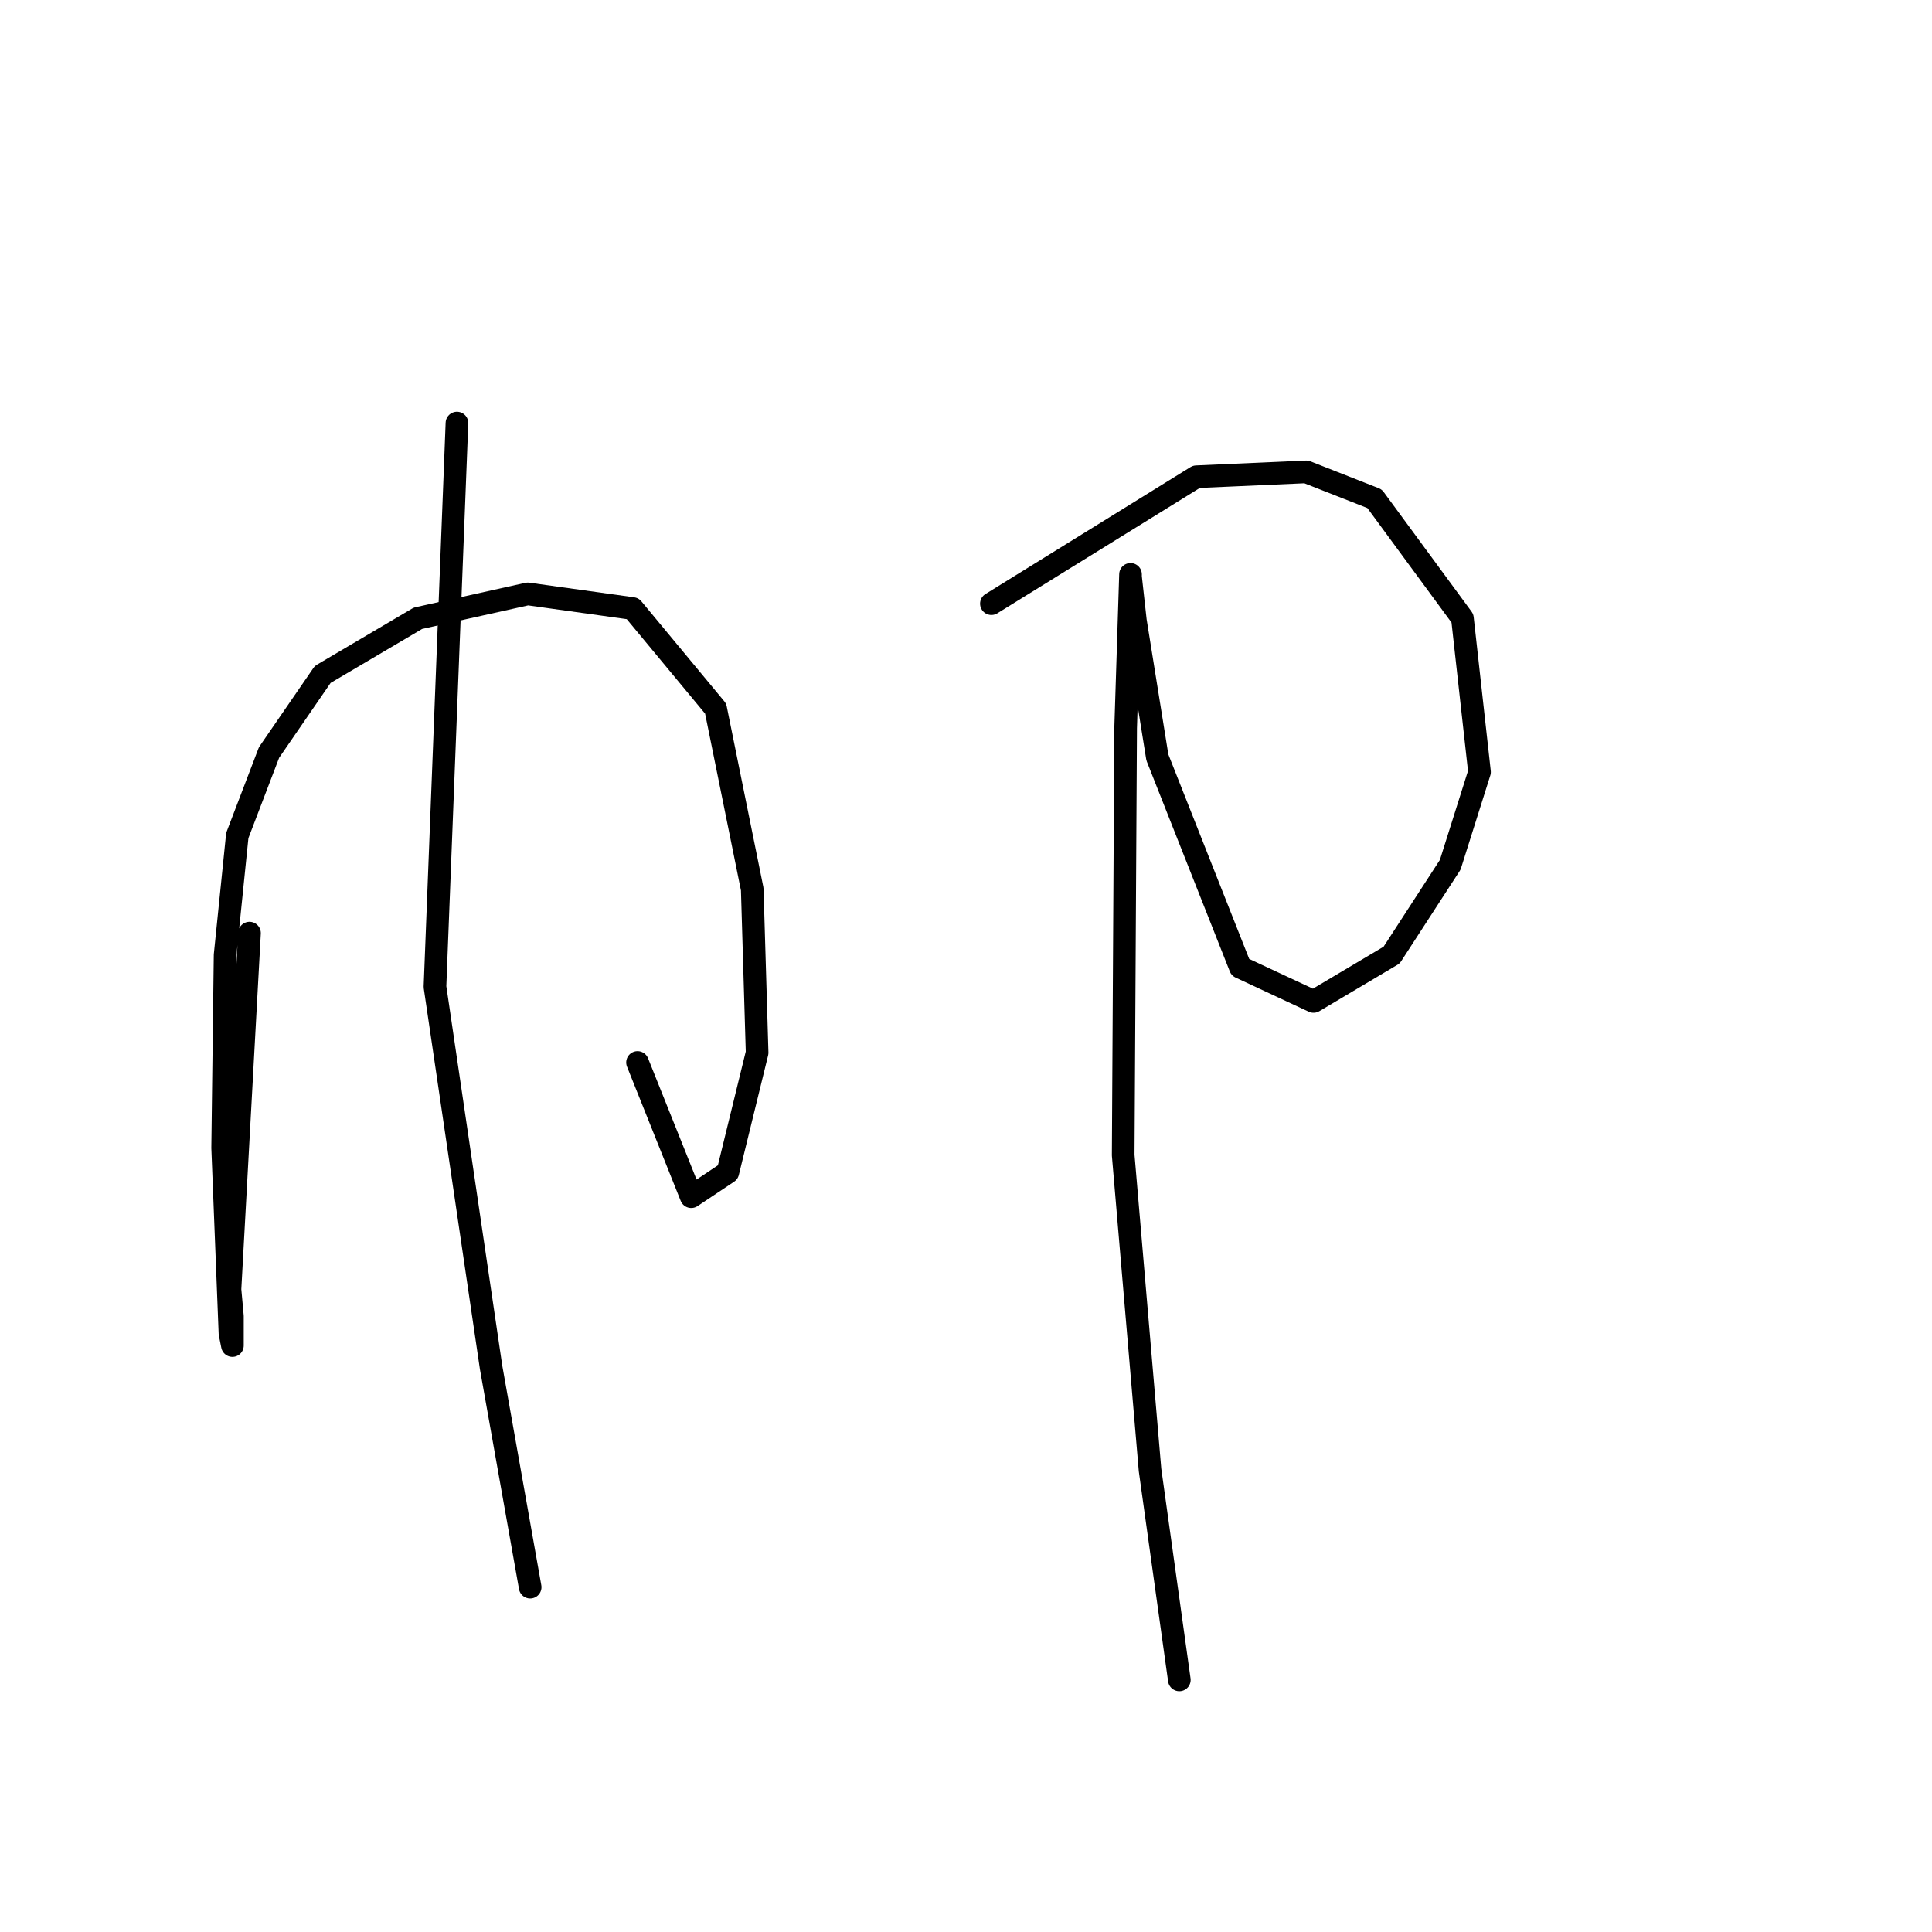 <?xml version="1.0" standalone="no"?>
    <svg width="256" height="256" xmlns="http://www.w3.org/2000/svg" version="1.1">
    <polyline stroke="black" stroke-width="3" stroke-linecap="round" fill="transparent" stroke-linejoin="round" points="33.06 123.643 30.473 170.856 30.797 174.413 30.797 178.294 30.473 176.677 29.503 152.1 29.827 126.553 31.444 110.708 35.647 99.713 42.762 89.365 55.373 81.927 69.925 78.694 83.831 80.634 94.825 93.892 99.676 117.822 100.323 139.488 96.442 155.334 91.592 158.568 84.477 140.782 84.477 140.782 " />
        <polyline stroke="black" stroke-width="3" stroke-linecap="round" fill="transparent" stroke-linejoin="round" points="60.548 56.057 57.637 130.757 65.075 181.204 70.249 210.308 70.249 210.308 " />
        <polyline stroke="black" stroke-width="3" stroke-linecap="round" fill="transparent" stroke-linejoin="round" points="131.367 79.987 158.531 63.171 173.083 62.525 182.137 66.082 193.779 81.927 196.042 102.3 192.162 114.588 184.401 126.553 174.053 132.697 164.351 128.17 153.357 100.36 150.446 82.251 149.799 76.43 149.799 76.107 149.153 96.479 148.829 153.07 152.386 194.786 156.267 222.596 156.267 222.596 " />
        </svg>